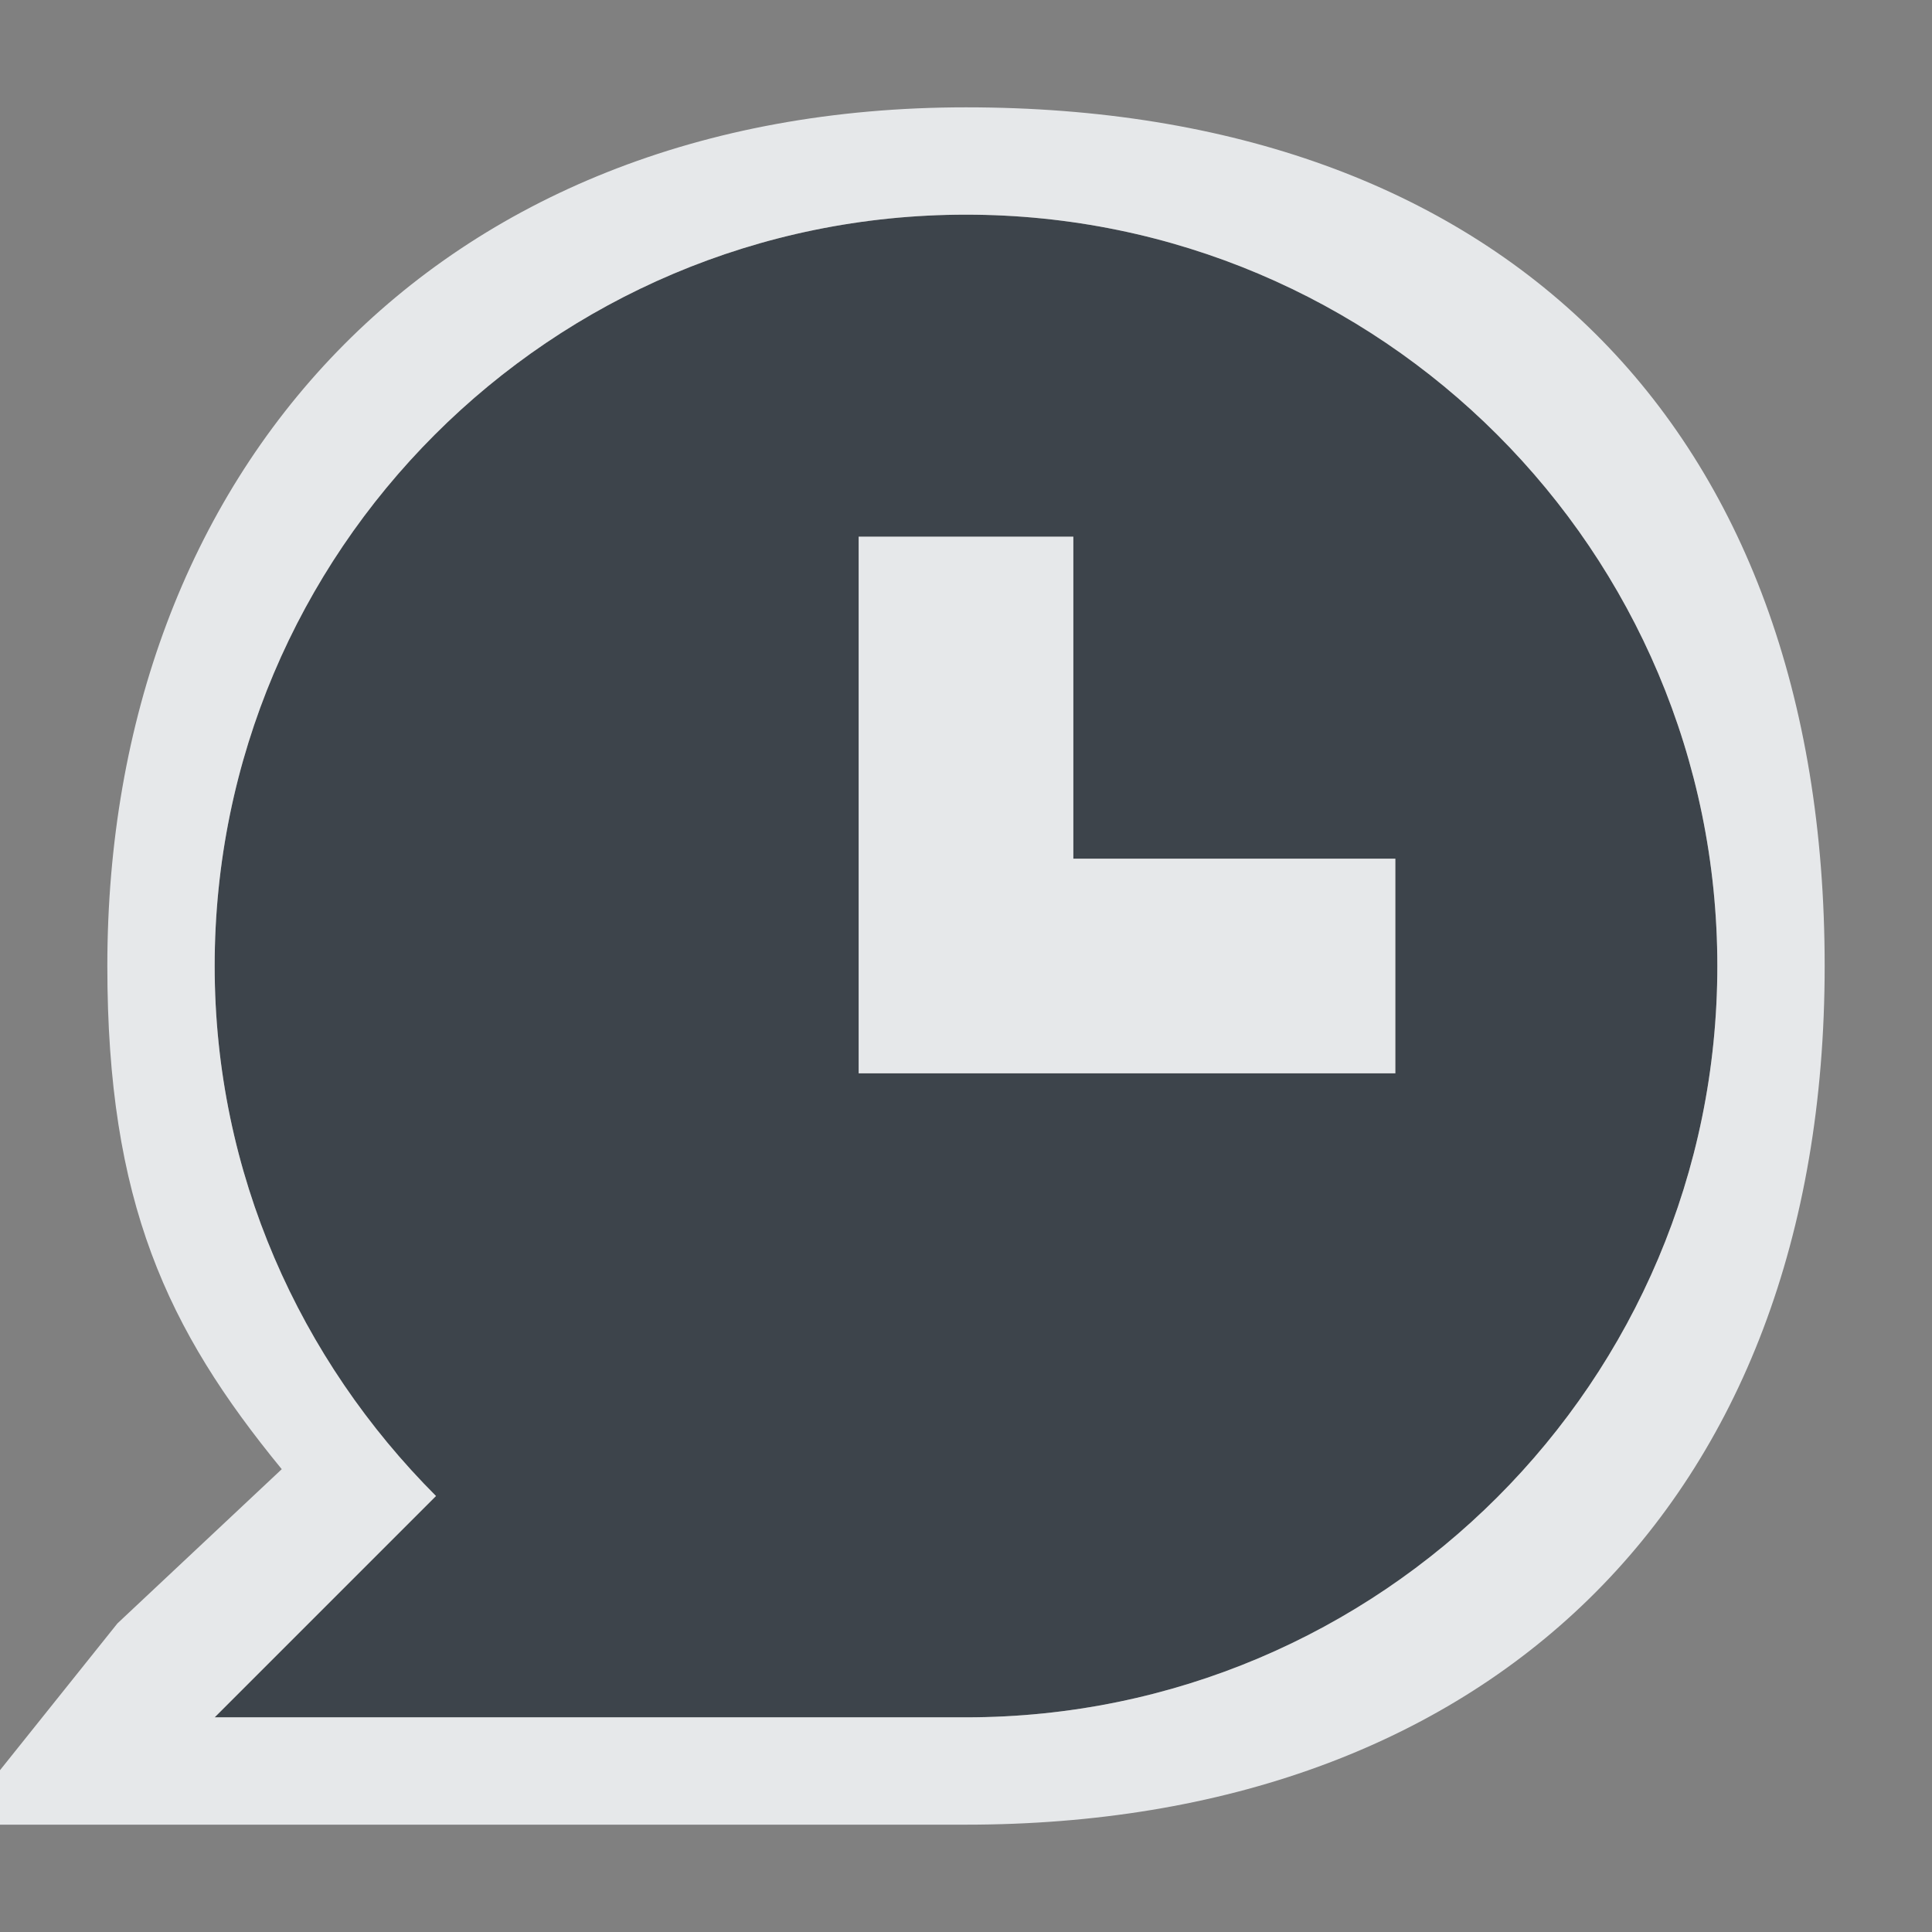 <?xml version="1.0" encoding="UTF-8" standalone="no"?>
<!-- Created with Inkscape (http://www.inkscape.org/) -->
<svg xmlns:dc="http://purl.org/dc/elements/1.1/" xmlns:cc="http://creativecommons.org/ns#" xmlns:rdf="http://www.w3.org/1999/02/22-rdf-syntax-ns#" xmlns:svg="http://www.w3.org/2000/svg" xmlns="http://www.w3.org/2000/svg" xmlns:sodipodi="http://sodipodi.sourceforge.net/DTD/sodipodi-0.dtd" xmlns:inkscape="http://www.inkscape.org/namespaces/inkscape" version="1.1" width="18" height="18" id="svg13094" inkscape:version="0.48.3.1 r9886" sodipodi:docname="user-away.svg">
  <rect width="100%" height="100%" fill="#808080" stroke="none"/>
  <sodipodi:namedview pagecolor="#ffffff" bordercolor="#666666" borderopacity="1" objecttolerance="10" gridtolerance="10" guidetolerance="10" inkscape:pageopacity="0" inkscape:pageshadow="2" inkscape:window-width="1920" inkscape:window-height="1033" id="namedview6" showgrid="true" inkscape:snap-bbox="true" inkscape:bbox-paths="true" inkscape:bbox-nodes="true" inkscape:snap-bbox-edge-midpoints="true" inkscape:snap-bbox-midpoints="true" inkscape:object-paths="true" inkscape:snap-intersection-paths="true" inkscape:object-nodes="true" inkscape:snap-smooth-nodes="true" inkscape:snap-midpoints="true" inkscape:snap-object-midpoints="true" inkscape:snap-center="true" inkscape:zoom="41.7193" inkscape:cx="11.442332" inkscape:cy="6.7288811" inkscape:window-x="-10" inkscape:window-y="25" inkscape:window-maximized="1" inkscape:current-layer="svg13094" inkscape:snap-global="true">
    <inkscape:grid type="xygrid" id="grid2983" empspacing="5" visible="true" enabled="true" snapvisiblegridlinesonly="true"/>
  </sodipodi:namedview>
  <defs id="defs7"/>
  <path id="path2990" d="M 8,1 C 4.134,1 1,4.134 1,8 1,9.933 1.796,11.671 3.062,12.938 L 1,15 8,15 c 3.866,0 7,-3.134 7,-7 C 15,4.134 11.866,1 8,1 z M 7,4 9,4 9,7 12,7 12,9 9,9 7,9 7,7 7,4 z" style="fill:#27303a;fill-opacity:0.753;fill-rule:nonzero;stroke:none" inkscape:connector-curvature="0" transform="translate(1,1)"/>
  <path style="font-size:medium;font-style:normal;font-variant:normal;font-weight:normal;font-stretch:normal;text-indent:0;text-align:start;text-decoration:none;line-height:normal;letter-spacing:normal;word-spacing:normal;text-transform:none;direction:ltr;block-progression:tb;writing-mode:lr-tb;text-anchor:start;baseline-shift:baseline;color:#000000;fill:#f1f3f5;fill-opacity:0.903;fill-rule:nonzero;stroke:none;stroke-width:2;marker:none;visibility:visible;display:inline;overflow:visible;enable-background:accumulate;font-family:Sans;-inkscape-font-specification:Sans" d="M 8 0 C 3.042 0 0 3.402 0 8 C 0 10.198 0.554 11.382 1.625 12.688 L 0.094 14.125 L -1.406 16 L 1 16 L 8 16 C 12.814 16 16 13.054 16 8 C 16 2.946 12.958 0 8 0 z M 8 1 C 11.866 1 15 4.134 15 8 C 15 11.866 11.866 15 8 15 L 1 15 L 3.062 12.938 C 1.796 11.671 1 9.933 1 8 C 1 4.134 4.134 1 8 1 z M 7 4 L 7 7 L 7 9 L 9 9 L 12 9 L 12 7 L 9 7 L 9 4 L 7 4 z " id="path2984-5" transform="translate(1,1)"/>
</svg>
